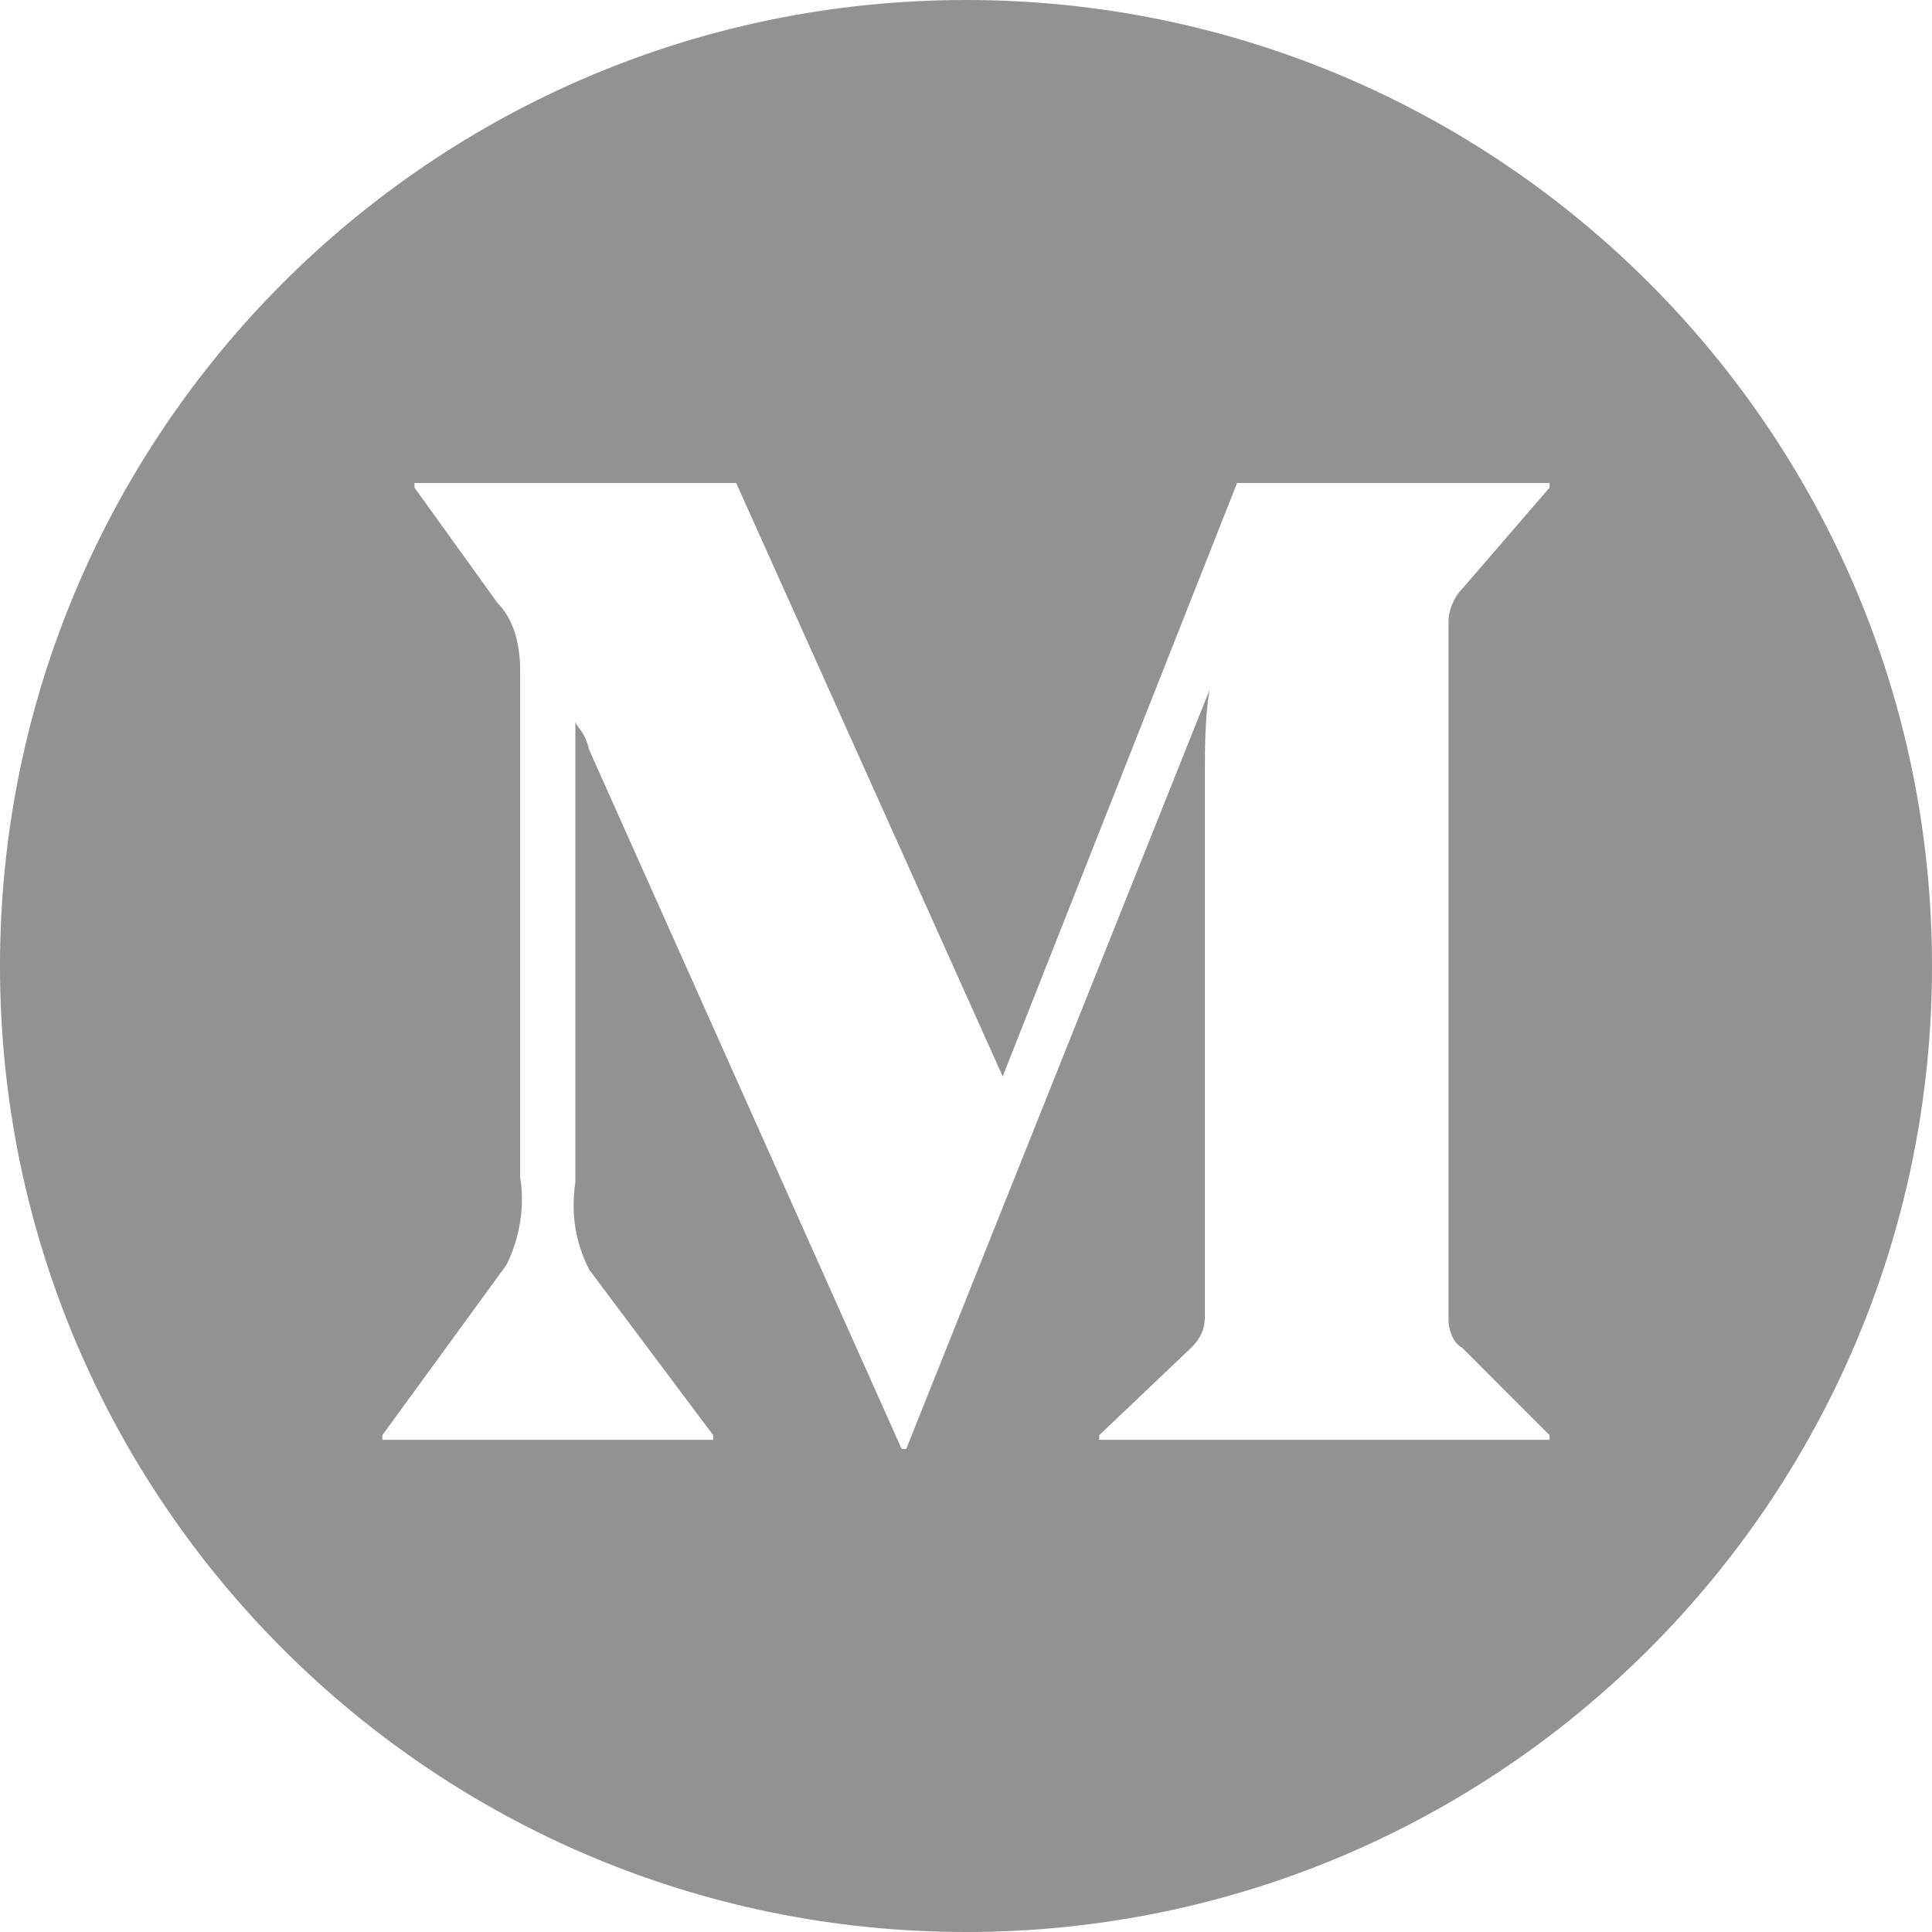 <svg width="20" height="20" viewBox="0 0 20 20" fill="none" xmlns="http://www.w3.org/2000/svg">
    <path fill-rule="evenodd" clip-rule="evenodd" d="M10 0C4.477 0 0 4.477 0 10C0 15.523 4.477 20 10 20C15.523 20 20 15.523 20 10C20 4.477 15.523 0 10 0ZM15.137 13.952L16.041 14.857V14.905H11.379V14.857L12.331 13.952C12.426 13.857 12.473 13.762 12.473 13.619V8C12.473 7.762 12.473 7.429 12.521 7.143L9.381 15H9.334L6.099 7.762C6.067 7.635 6.035 7.593 6.004 7.55C5.988 7.529 5.972 7.508 5.956 7.476V12.238C5.908 12.571 5.956 12.857 6.099 13.143L7.383 14.857V14.905H3.958V14.857L5.242 13.095C5.385 12.809 5.433 12.476 5.385 12.191V6.952C5.385 6.714 5.338 6.429 5.147 6.238L4.291 5.048V5H7.621L10.38 11.143L12.806 5H16.041V5.048L15.137 6.095C15.042 6.19 14.995 6.333 14.995 6.429V13.667C14.995 13.762 15.042 13.905 15.137 13.952Z" fill="#929292"/>
    </svg>
    